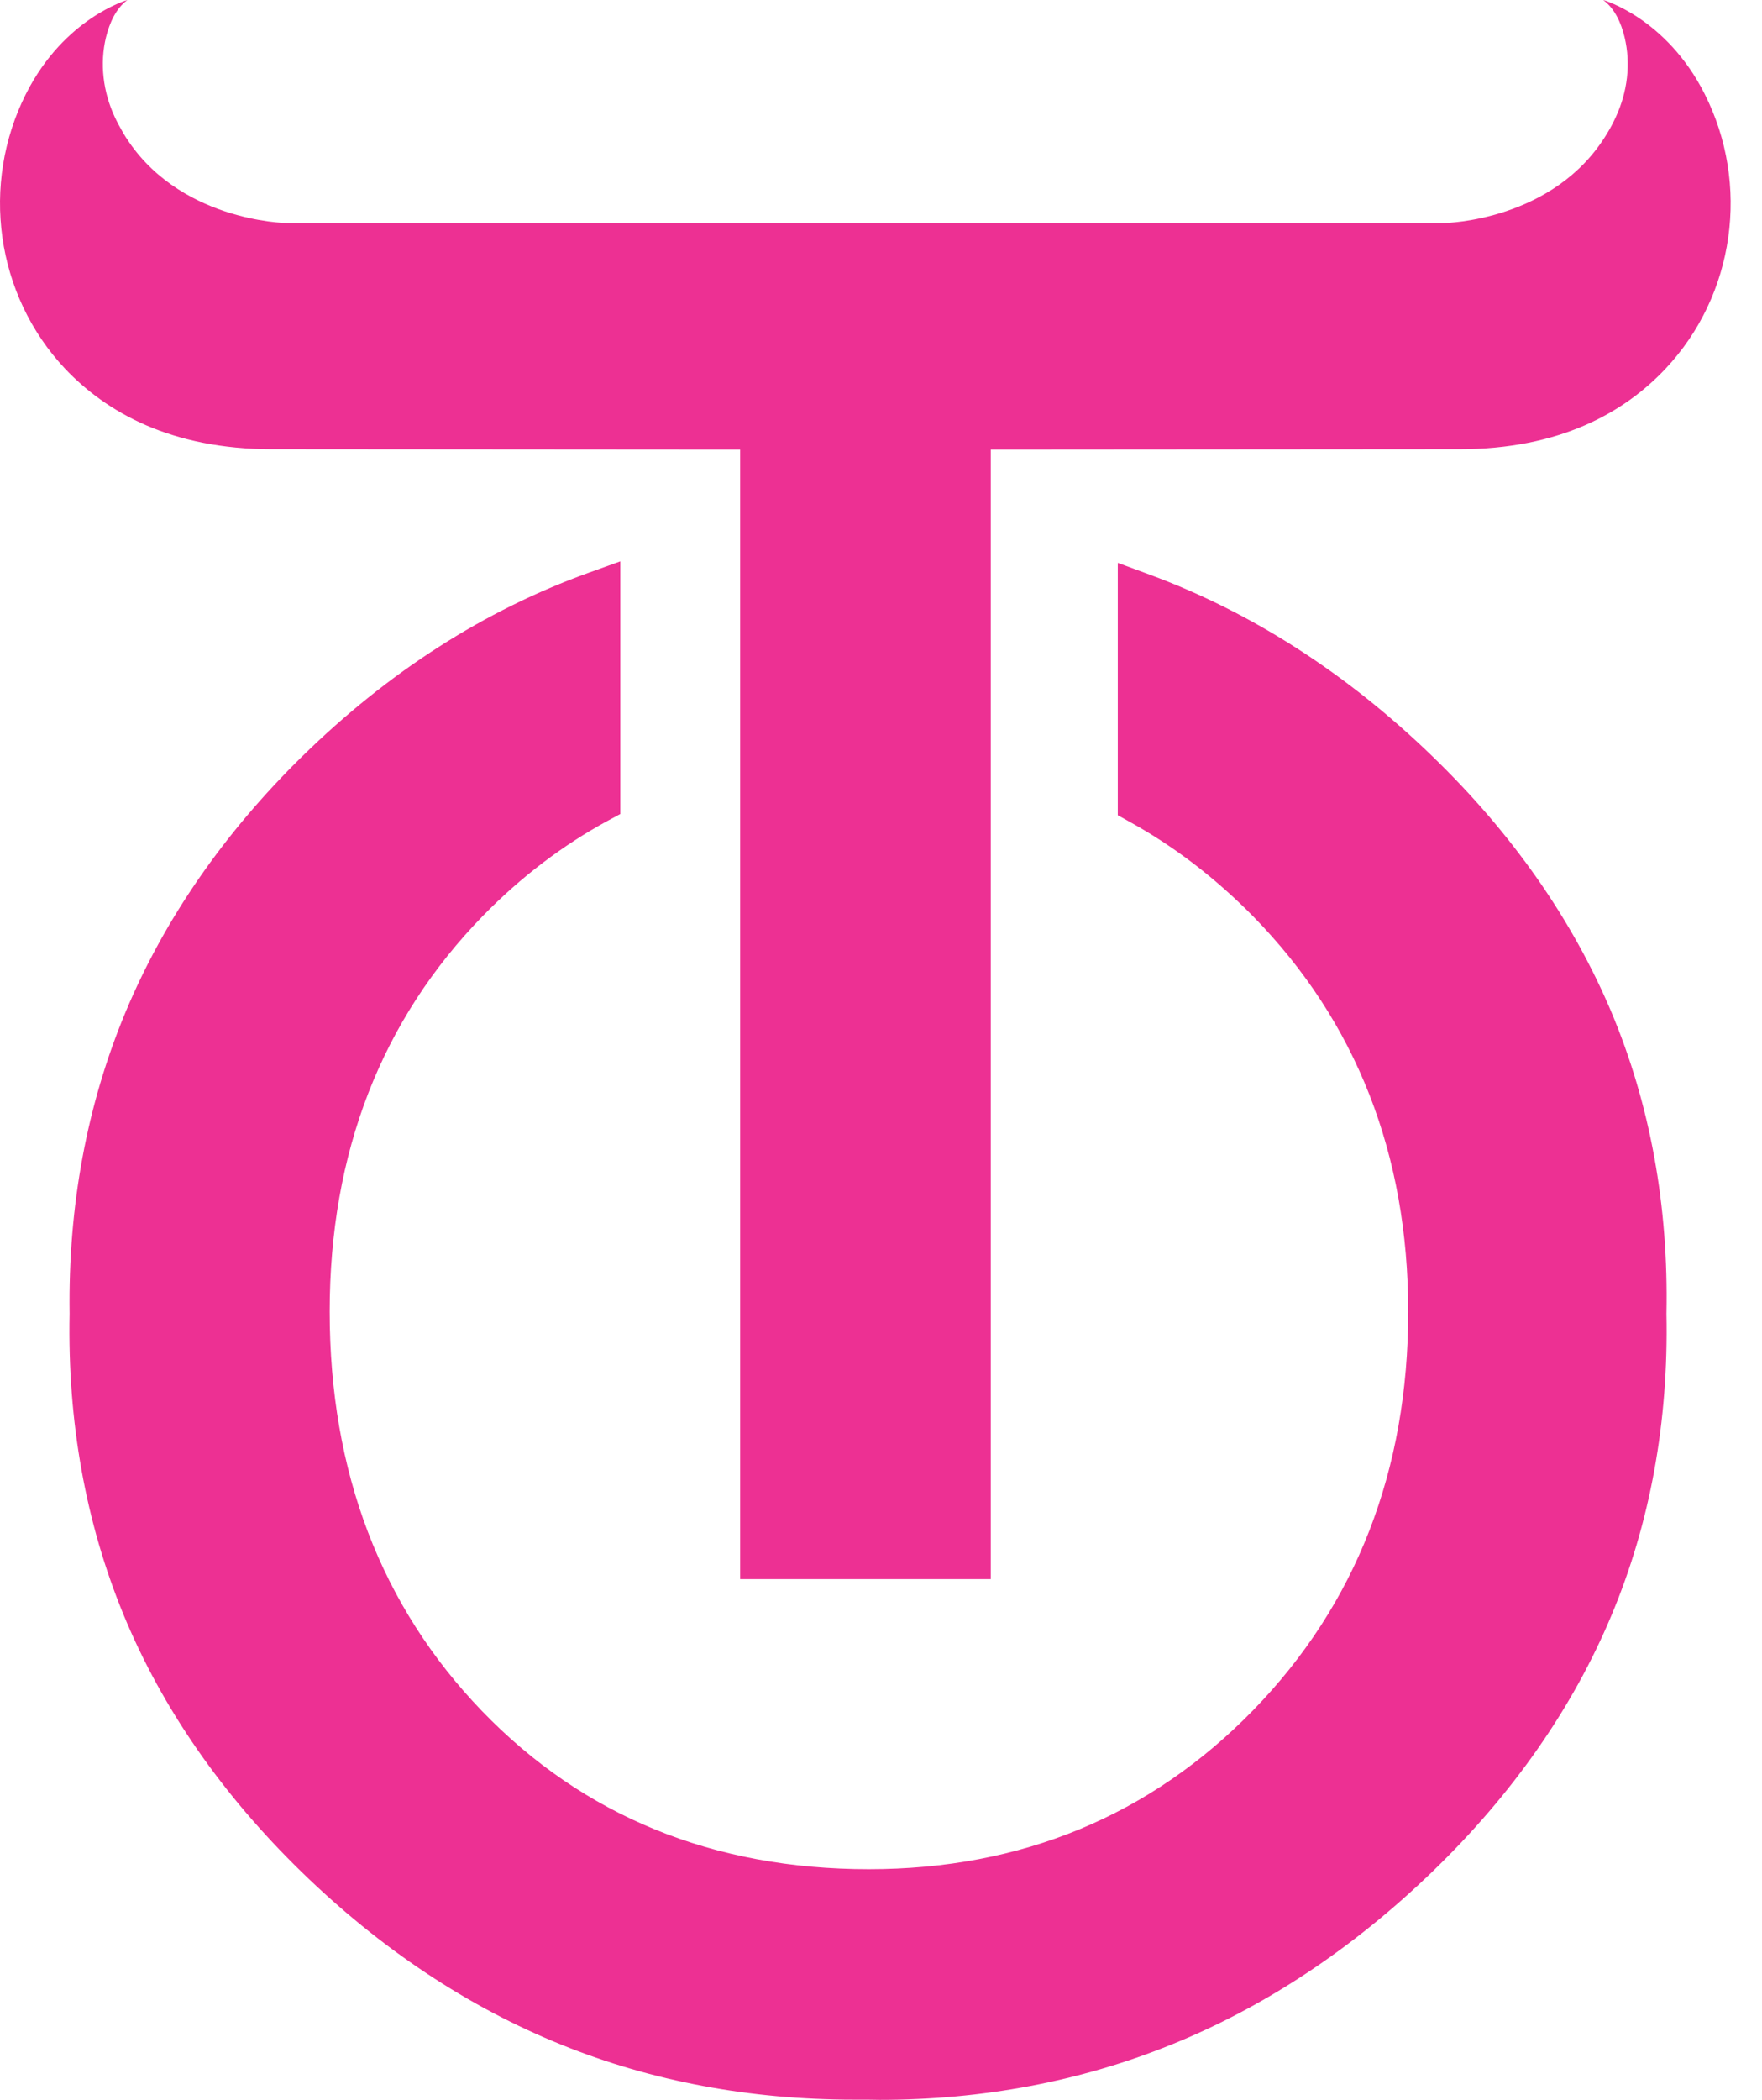 <svg width="47" height="56" viewBox="0 0 47 56" fill="none" xmlns="http://www.w3.org/2000/svg">
<path d="M38.201 20.163C35.921 17.956 33.384 16.328 30.661 15.323L29.816 15.011V21.741L30.141 21.922C31.322 22.573 32.43 23.424 33.434 24.446C36.175 27.245 37.563 30.791 37.563 34.979C37.563 39.208 36.175 42.785 33.434 45.603C30.693 48.421 27.242 49.85 23.176 49.85C19.024 49.85 15.556 48.43 12.86 45.635C10.16 42.835 8.794 39.249 8.794 34.979C8.794 30.75 10.174 27.196 12.892 24.414C13.896 23.387 15.017 22.537 16.216 21.886L16.546 21.709V14.971L15.705 15.274C12.928 16.273 10.359 17.919 8.066 20.167C5.967 22.225 4.38 24.523 3.349 26.992C2.318 29.462 1.816 32.166 1.856 35.033V35.042C1.798 37.914 2.286 40.623 3.308 43.093C4.33 45.562 5.922 47.855 8.034 49.913C10.146 51.971 12.485 53.527 14.986 54.535C17.392 55.508 20.015 55.996 22.778 55.996C22.891 55.996 23.005 55.996 23.117 55.996H23.122C23.24 55.996 23.353 56.001 23.47 56.001C26.211 56.001 28.821 55.508 31.227 54.535C33.732 53.527 36.08 51.971 38.21 49.913C40.34 47.855 41.946 45.558 42.981 43.088C44.017 40.623 44.51 37.914 44.451 35.038C44.51 32.161 44.017 29.452 42.981 26.988C41.937 24.518 40.331 22.221 38.201 20.163Z" fill="#ED3093"/>
<path d="M7.265 11.981H7.885L19.743 11.99V42.115H26.428V11.99L38.286 11.981H38.906C41.615 11.985 43.338 10.99 44.428 9.832C46.278 7.865 46.69 4.912 45.468 2.501C44.446 0.475 42.764 0 42.764 0C43.071 0.226 43.243 0.611 43.334 0.99C43.505 1.701 43.41 2.451 43.103 3.116C43.031 3.274 42.954 3.419 42.868 3.559C41.461 5.907 38.535 5.947 38.535 5.947H7.627C7.627 5.947 4.705 5.907 3.294 3.559C3.213 3.419 3.131 3.27 3.059 3.116C2.751 2.451 2.656 1.701 2.828 0.99C2.923 0.611 3.091 0.226 3.398 0C3.398 0 1.716 0.475 0.694 2.501C-0.523 4.912 -0.116 7.865 1.734 9.832C2.833 10.99 4.556 11.981 7.265 11.981Z" fill="#ED3093"/>
</svg>
